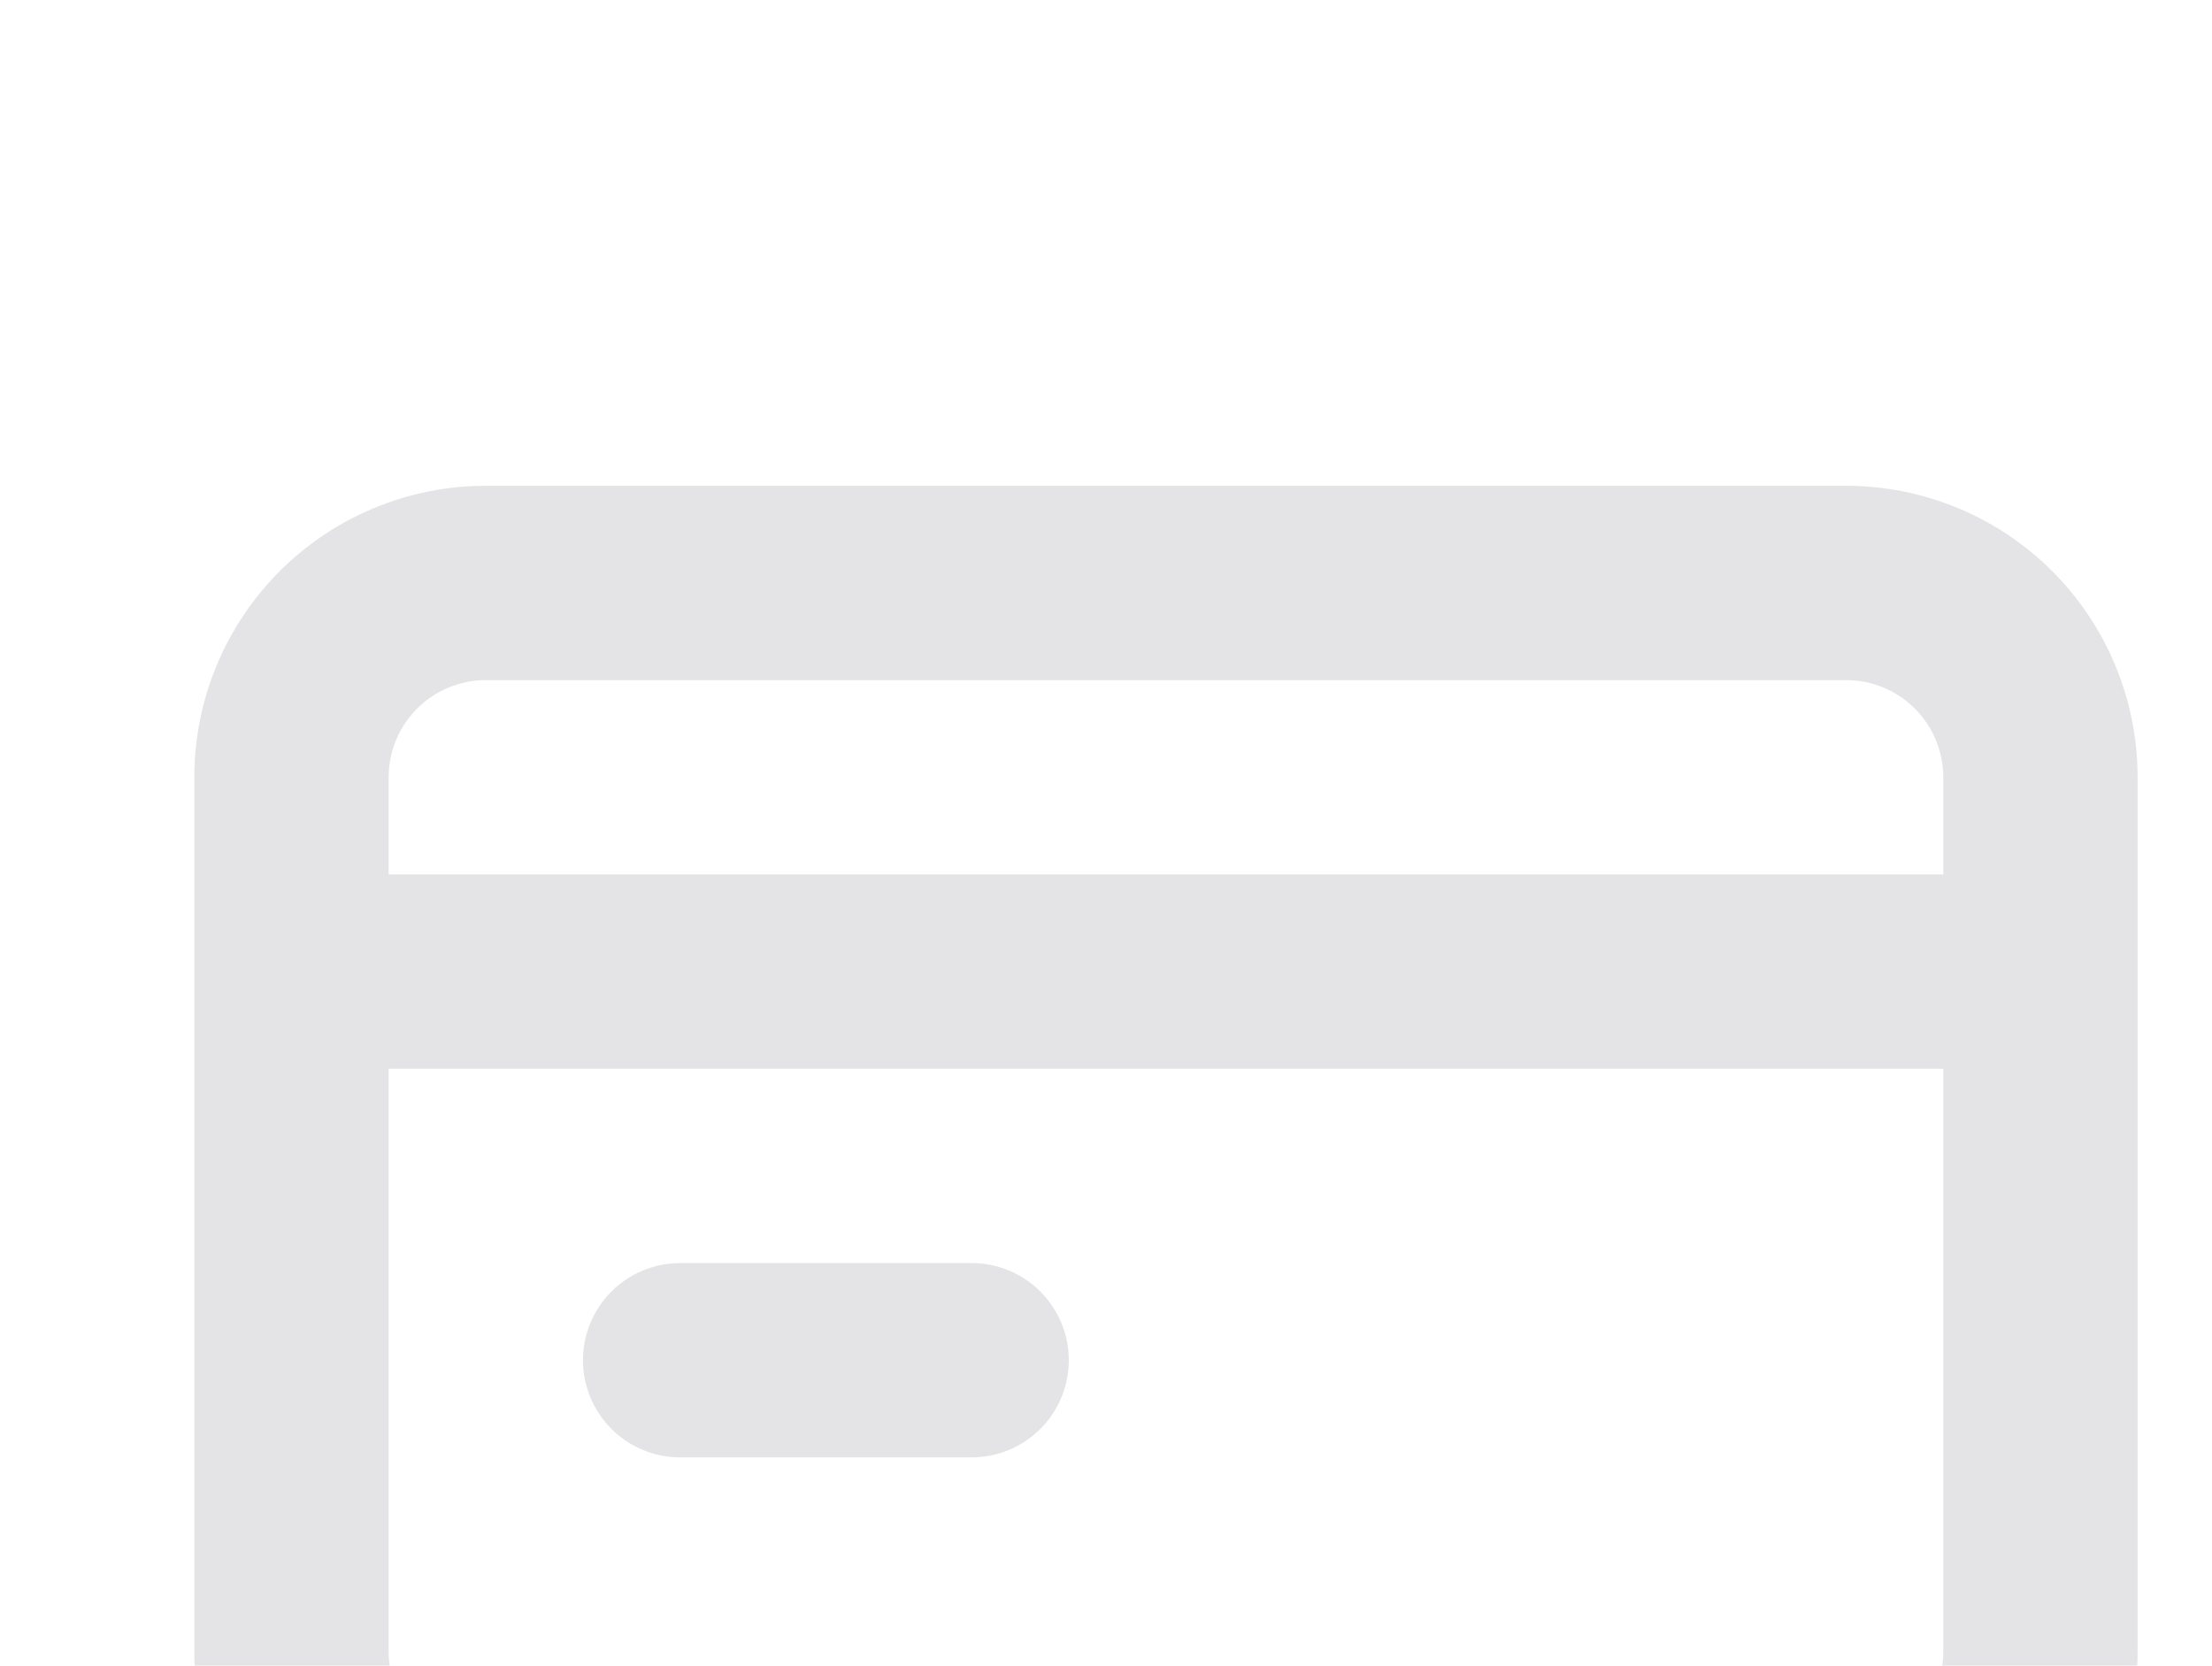 <?xml version="1.0" encoding="UTF-8" standalone="no"?><svg width='166' height='125' viewBox='0 0 166 125' fill='none' xmlns='http://www.w3.org/2000/svg'>
<path d='M51.042 109.375H72.917C74.85 109.375 76.705 108.607 78.073 107.239C79.44 105.872 80.208 104.017 80.208 102.083C80.208 100.149 79.44 98.295 78.073 96.927C76.705 95.56 74.85 94.792 72.917 94.792H51.042C49.108 94.792 47.253 95.56 45.886 96.927C44.518 98.295 43.75 100.149 43.75 102.083C43.75 104.017 44.518 105.872 45.886 107.239C47.253 108.607 49.108 109.375 51.042 109.375ZM138.542 36.458H36.458C30.657 36.458 25.093 38.763 20.99 42.865C16.888 46.968 14.583 52.532 14.583 58.333V123.958C14.583 129.76 16.888 135.324 20.99 139.426C25.093 143.529 30.657 145.833 36.458 145.833H138.542C144.343 145.833 149.907 143.529 154.01 139.426C158.112 135.324 160.417 129.76 160.417 123.958V58.333C160.417 52.532 158.112 46.968 154.01 42.865C149.907 38.763 144.343 36.458 138.542 36.458ZM145.833 123.958C145.833 125.892 145.065 127.747 143.698 129.114C142.33 130.482 140.475 131.25 138.542 131.25H36.458C34.524 131.25 32.67 130.482 31.302 129.114C29.935 127.747 29.167 125.892 29.167 123.958V80.208H145.833V123.958ZM145.833 65.625H29.167V58.333C29.167 56.399 29.935 54.545 31.302 53.177C32.67 51.81 34.524 51.042 36.458 51.042H138.542C140.475 51.042 142.33 51.81 143.698 53.177C145.065 54.545 145.833 56.399 145.833 58.333V65.625Z' fill='#E4E4E7'/>
</svg>
